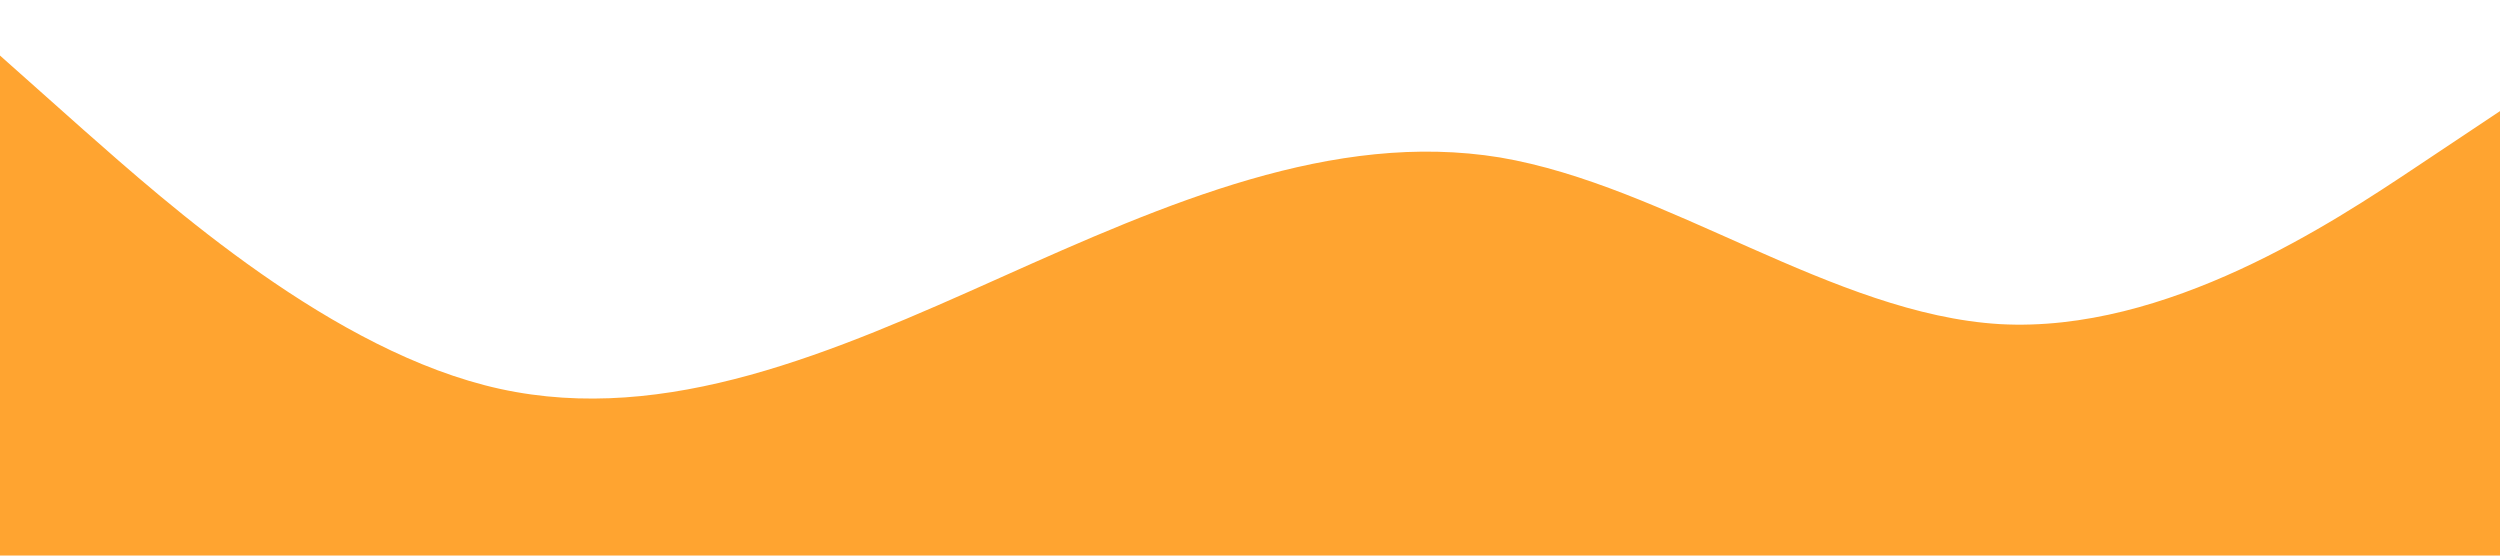 <?xml version="1.0" standalone="no"?><svg xmlns="http://www.w3.org/2000/svg" viewBox="0 0 1440 320"><path fill="#FFA430" fill-opacity="1" d="M0,32L48,74.7C96,117,192,203,288,224C384,245,480,203,576,160C672,117,768,75,864,90.7C960,107,1056,181,1152,186.7C1248,192,1344,128,1392,96L1440,64L1440,320L1392,320C1344,320,1248,320,1152,320C1056,320,960,320,864,320C768,320,672,320,576,320C480,320,384,320,288,320C192,320,96,320,48,320L0,320Z"></path></svg>